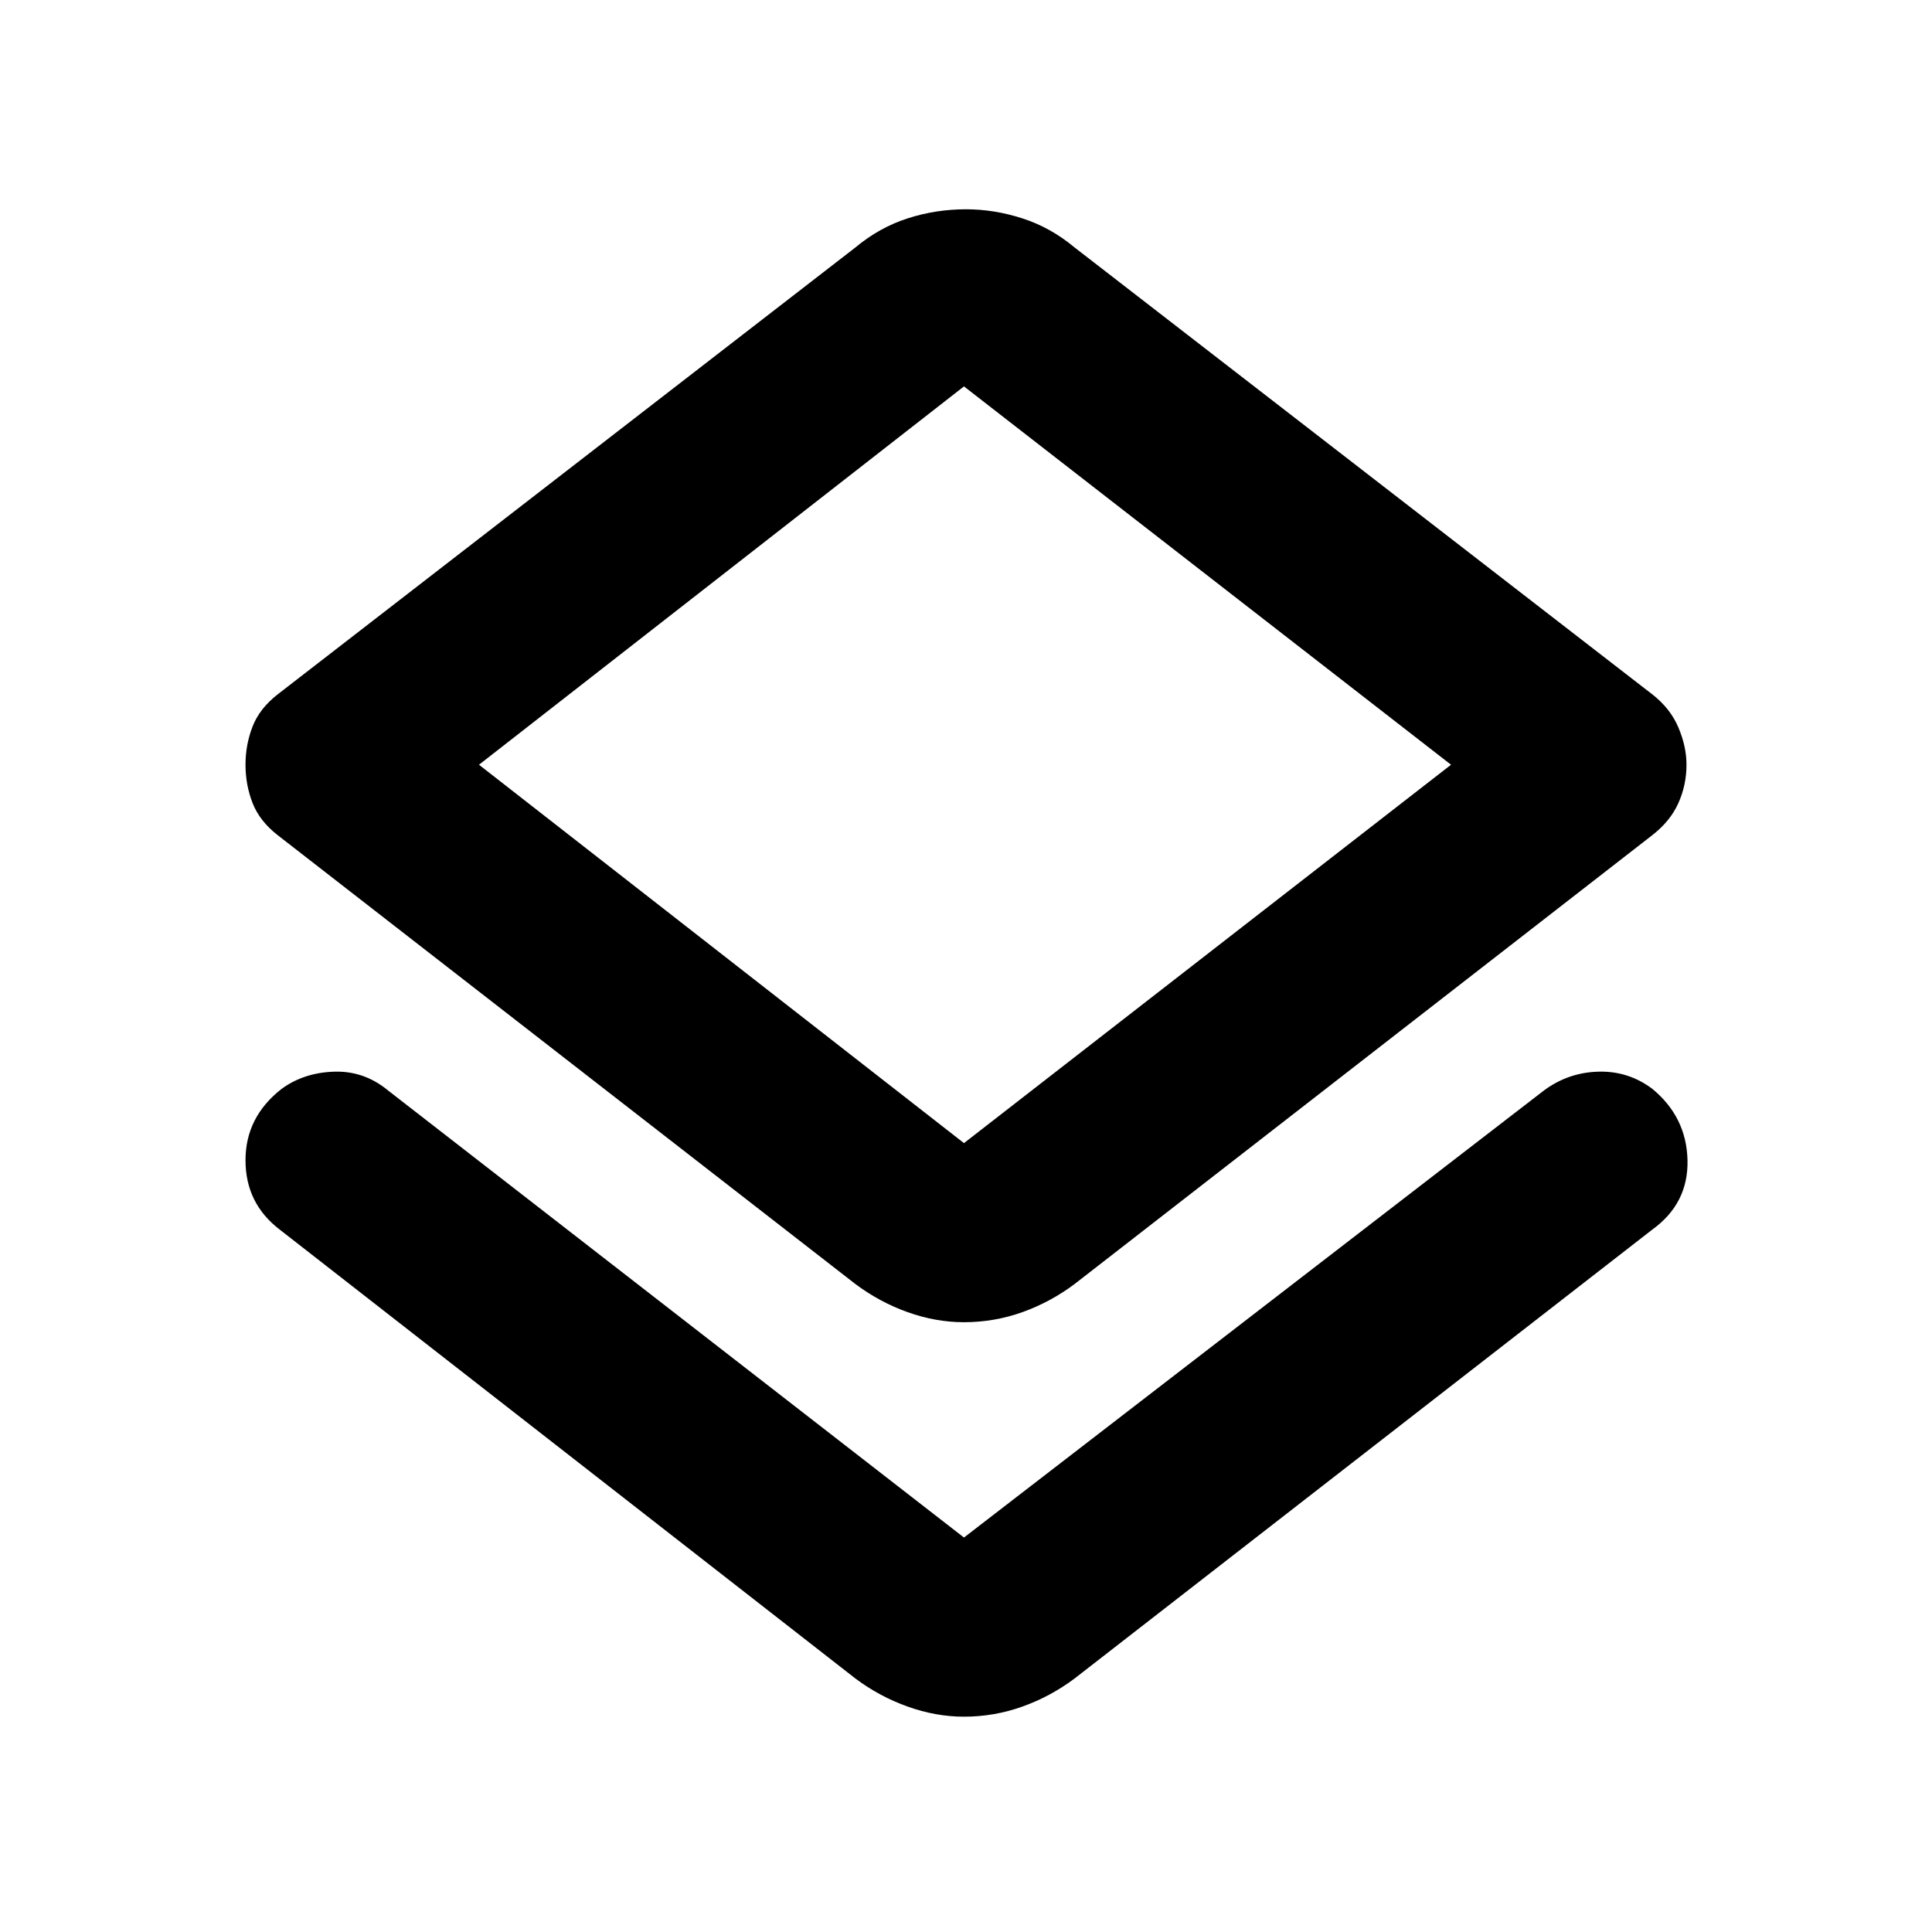 <svg xmlns="http://www.w3.org/2000/svg" height="40" width="40"><path d="M19.958 35.542Q19.375 35.542 18.792 35.333Q18.208 35.125 17.708 34.75L5.792 25.458Q5.083 24.917 5.083 24.021Q5.083 23.125 5.833 22.542Q6.292 22.208 6.917 22.188Q7.542 22.167 8.042 22.583L19.958 31.833Q19.958 31.833 19.958 31.833Q19.958 31.833 19.958 31.833L31.958 22.583Q32.458 22.208 33.083 22.188Q33.708 22.167 34.208 22.542Q34.917 23.125 34.938 24.021Q34.958 24.917 34.208 25.458L22.25 34.75Q21.75 35.125 21.167 35.333Q20.583 35.542 19.958 35.542ZM19.958 27.375Q19.375 27.375 18.792 27.167Q18.208 26.958 17.708 26.583L5.75 17.292Q5.375 17 5.229 16.625Q5.083 16.25 5.083 15.833Q5.083 15.417 5.229 15.042Q5.375 14.667 5.75 14.375L17.708 5.125Q18.208 4.708 18.792 4.521Q19.375 4.333 20 4.333Q20.583 4.333 21.167 4.521Q21.75 4.708 22.25 5.125L34.208 14.375Q34.583 14.667 34.75 15.063Q34.917 15.458 34.917 15.833Q34.917 16.25 34.75 16.625Q34.583 17 34.208 17.292L22.25 26.583Q21.75 26.958 21.167 27.167Q20.583 27.375 19.958 27.375ZM19.958 23.667Q19.958 23.667 19.958 23.667Q19.958 23.667 19.958 23.667L30.042 15.833L19.958 8Q19.958 8 19.958 8Q19.958 8 19.958 8L9.917 15.833ZM19.958 15.833Q19.958 15.833 19.958 15.833Q19.958 15.833 19.958 15.833Q19.958 15.833 19.958 15.833Q19.958 15.833 19.958 15.833Z"/></svg>